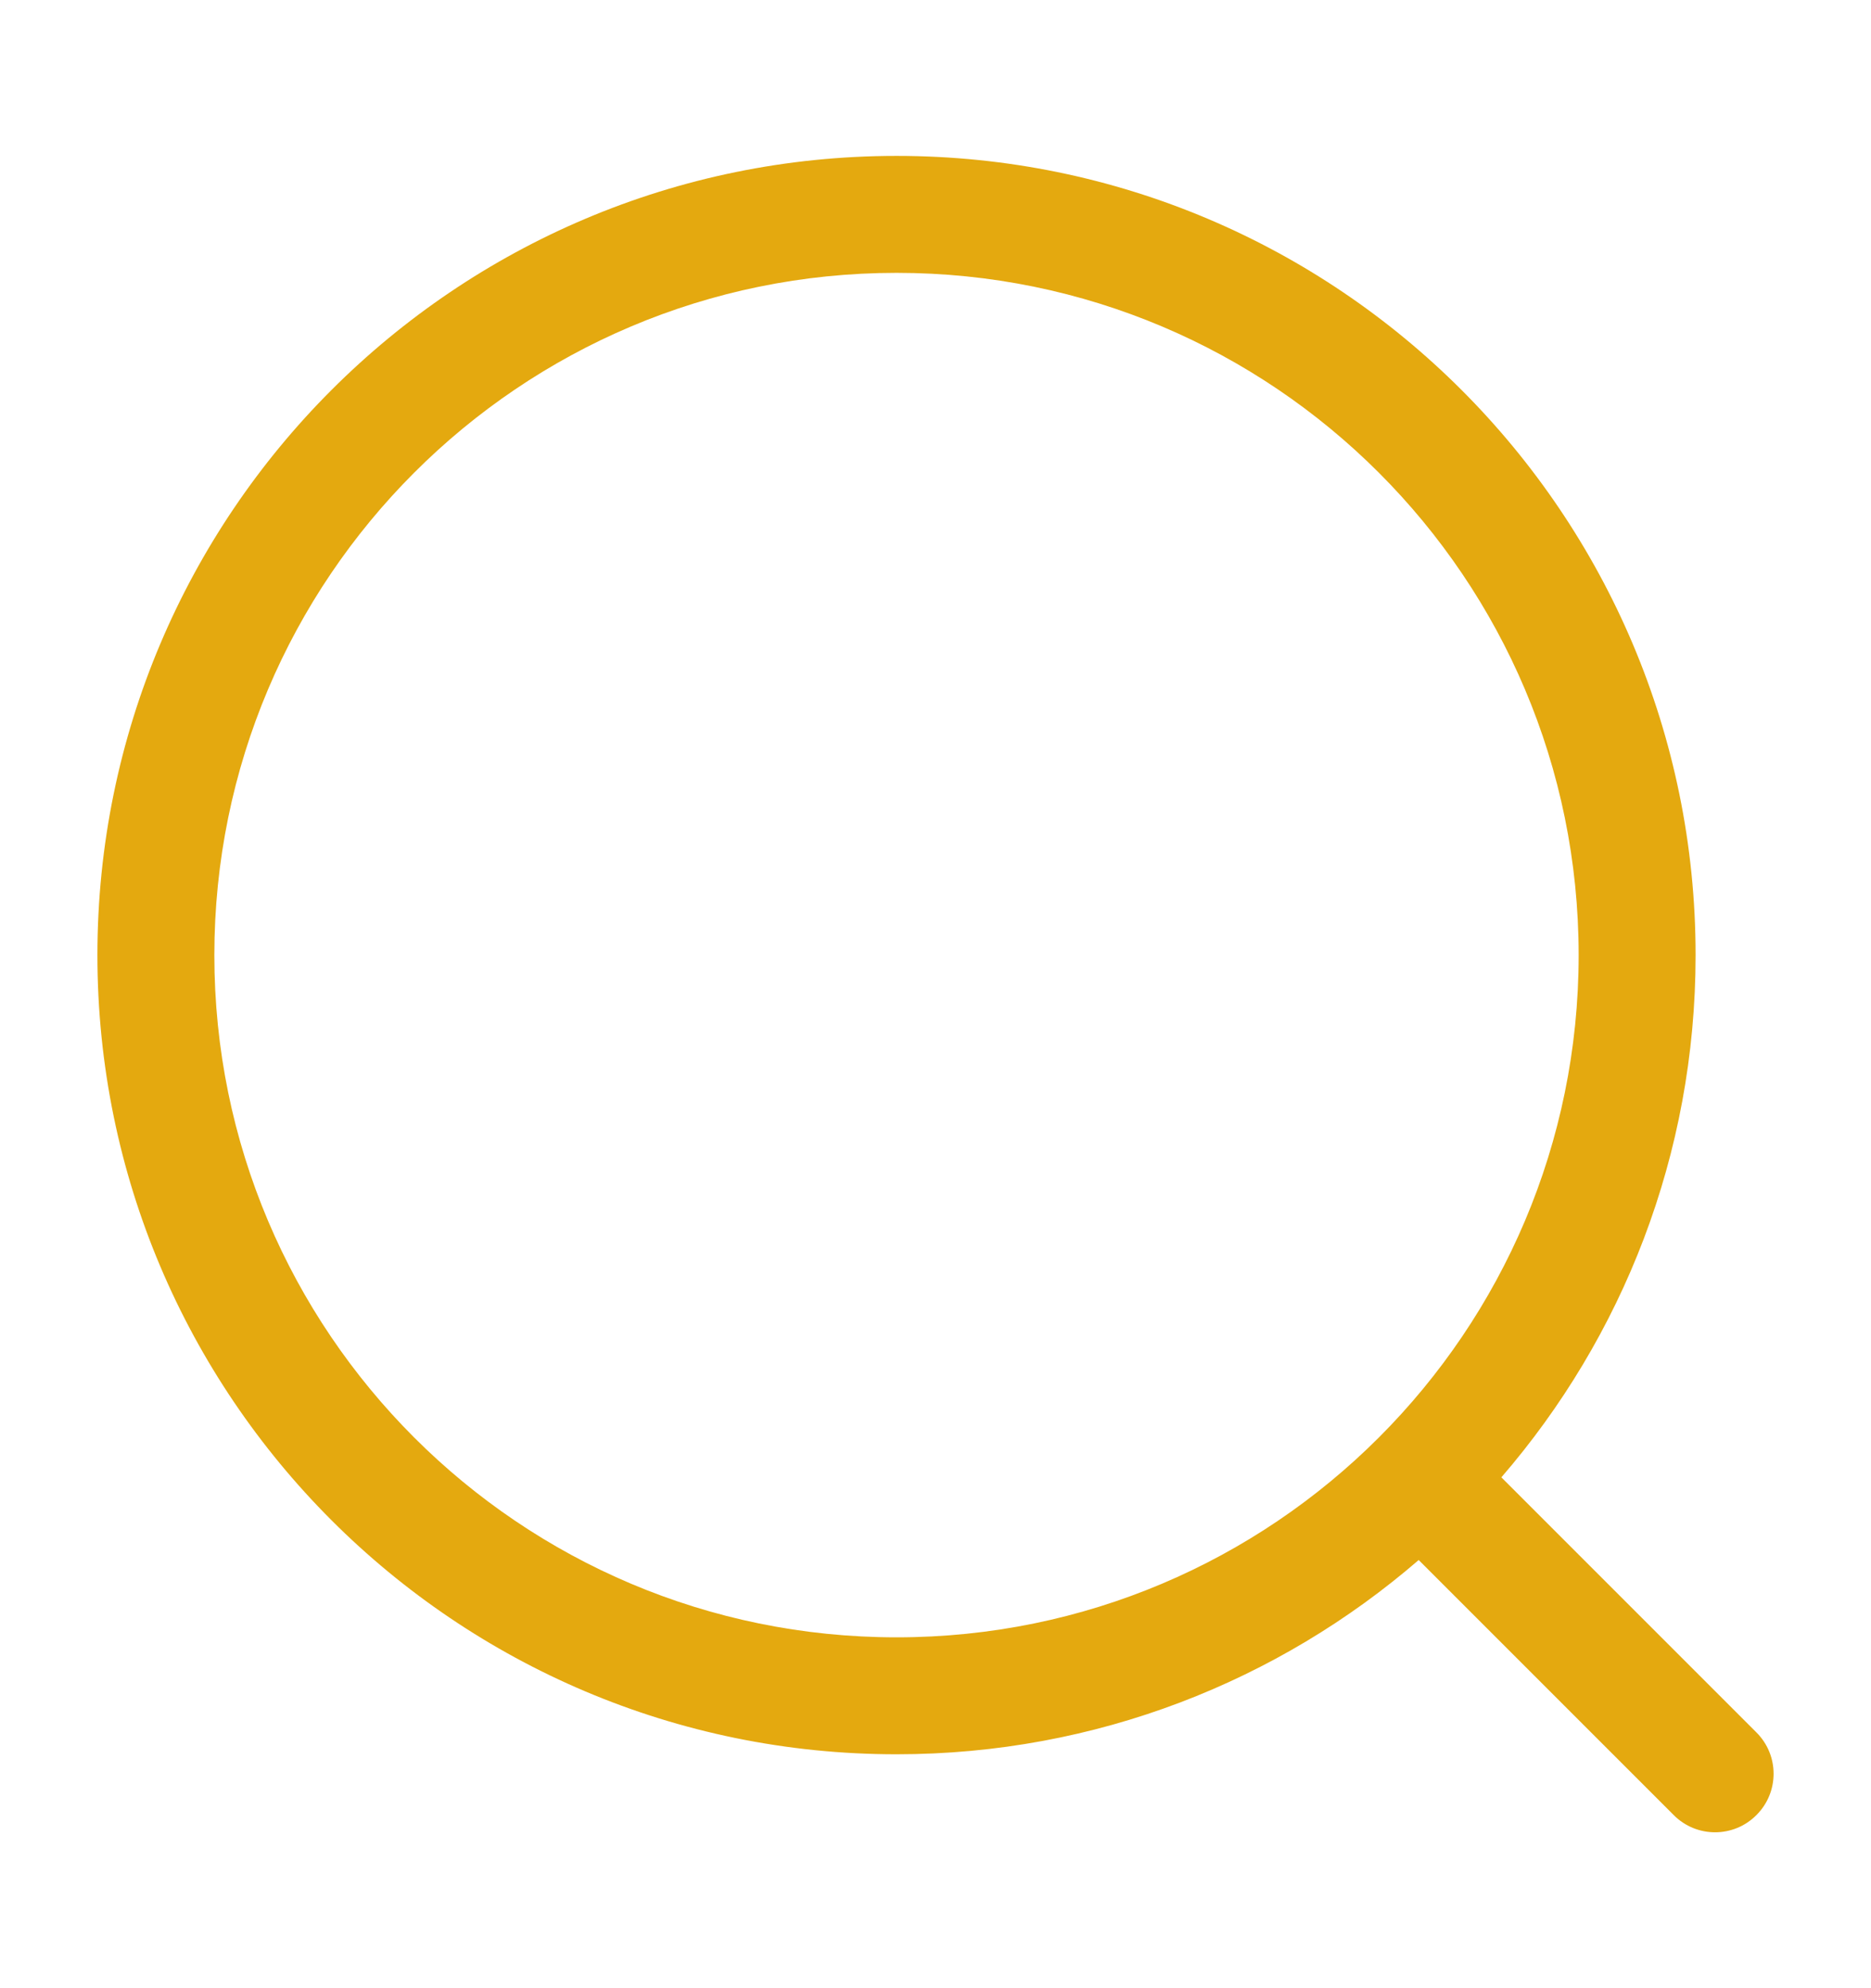 <svg width="16" height="17" viewBox="0 0 16 17" fill="none" xmlns="http://www.w3.org/2000/svg">
<path fill-rule="evenodd" clip-rule="evenodd" d="M7.667 2.333C4.445 2.333 1.833 4.945 1.833 8.167C1.833 11.388 4.445 14 7.667 14C10.888 14 13.5 11.388 13.5 8.167C13.5 4.945 10.888 2.333 7.667 2.333ZM0.833 8.167C0.833 4.393 3.893 1.333 7.667 1.333C11.441 1.333 14.5 4.393 14.5 8.167C14.5 9.874 13.874 11.434 12.839 12.632L15.02 14.813C15.216 15.008 15.216 15.325 15.02 15.52C14.825 15.716 14.508 15.716 14.313 15.52L12.132 13.339C10.934 14.374 9.374 15 7.667 15C3.893 15 0.833 11.941 0.833 8.167Z" fill="#E4A90F"/>
</svg>
